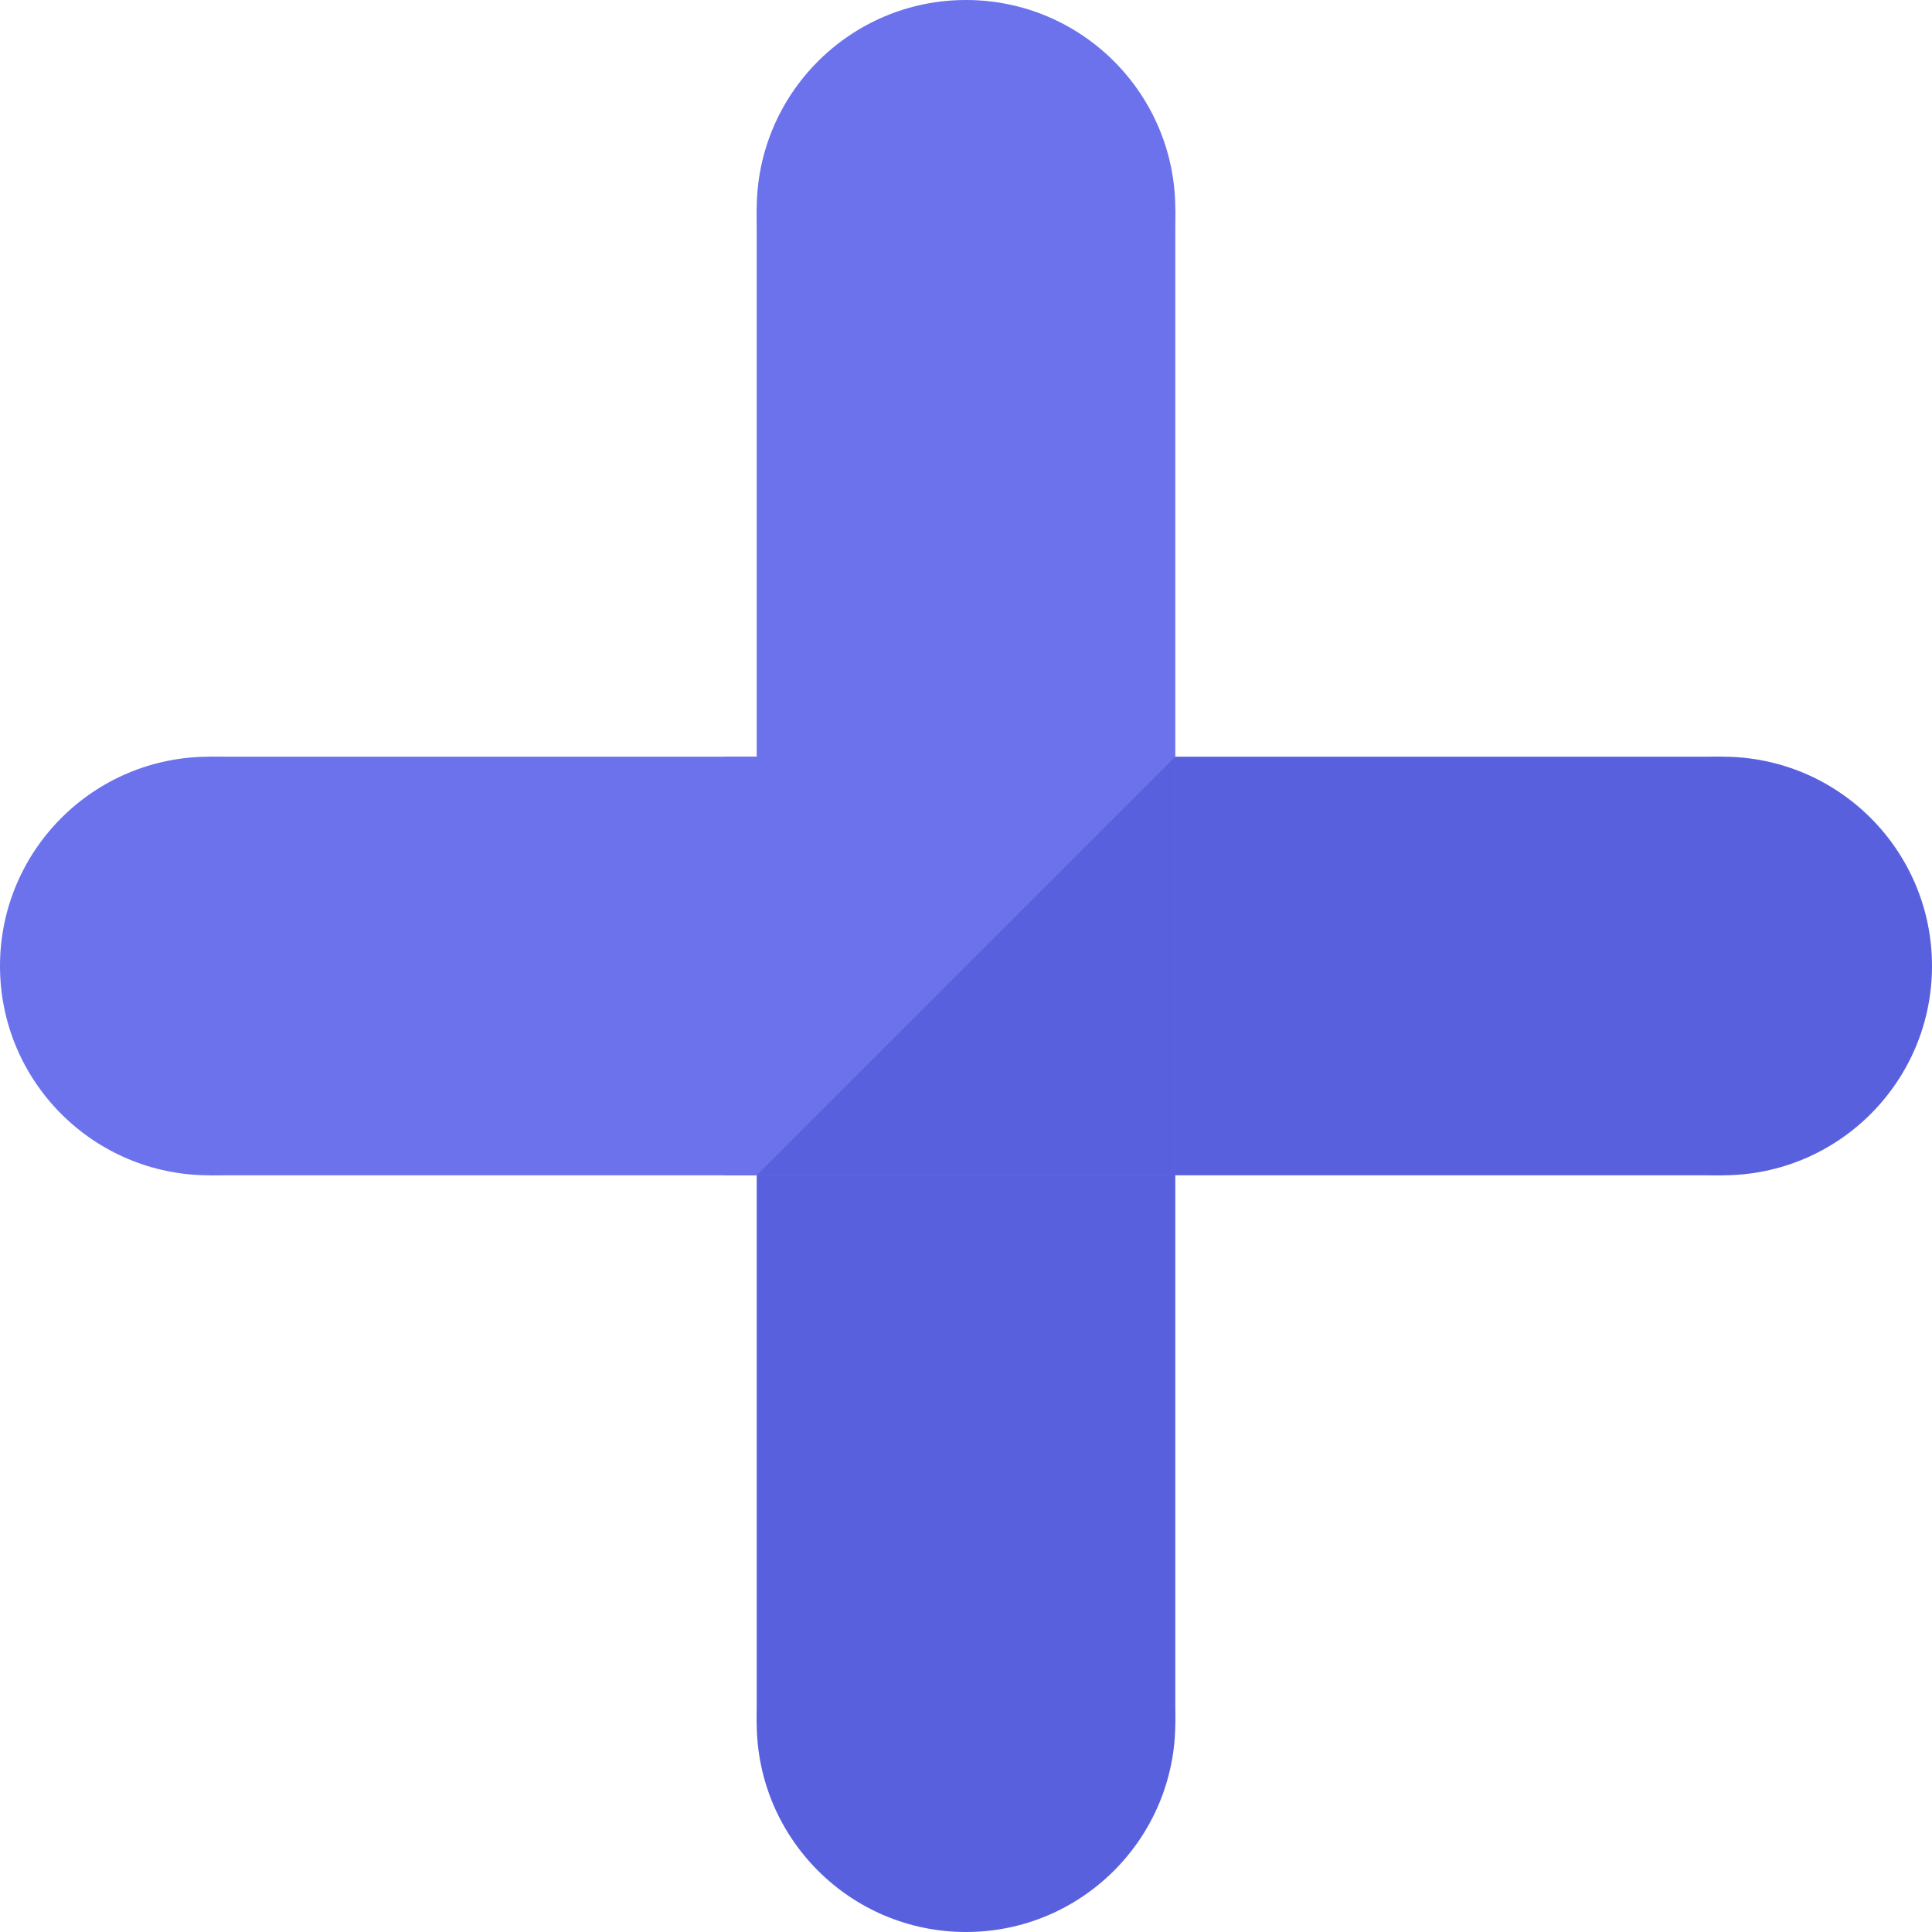 <svg xmlns="http://www.w3.org/2000/svg" viewBox="0 0 60 60"><defs><style>.cls-1{fill:#5960dd;}.cls-2{fill:#6b72ec;}</style></defs><title>Menu - New Session</title><g id="Menu_-_New_Session" data-name="Menu - New Session"><rect class="cls-1" x="23.5" y="23.5" width="13" height="30"/><rect class="cls-1" x="31.5" y="14.5" width="13" height="31" transform="translate(8 68) rotate(-90)"/><rect class="cls-2" x="15" y="15" width="13" height="30" transform="translate(-8.5 51.5) rotate(-90)"/><circle class="cls-2" cx="6.5" cy="30" r="6.5"/><circle class="cls-1" cx="53.5" cy="30" r="6.5"/><rect class="cls-2" x="23.5" y="6.5" width="13" height="30"/><circle class="cls-2" cx="30" cy="6.5" r="6.5"/><circle class="cls-1" cx="30" cy="53.5" r="6.5"/><polygon class="cls-1" points="36.5 36.5 23.5 36.5 36.5 23.5 36.5 36.5"/></g></svg>